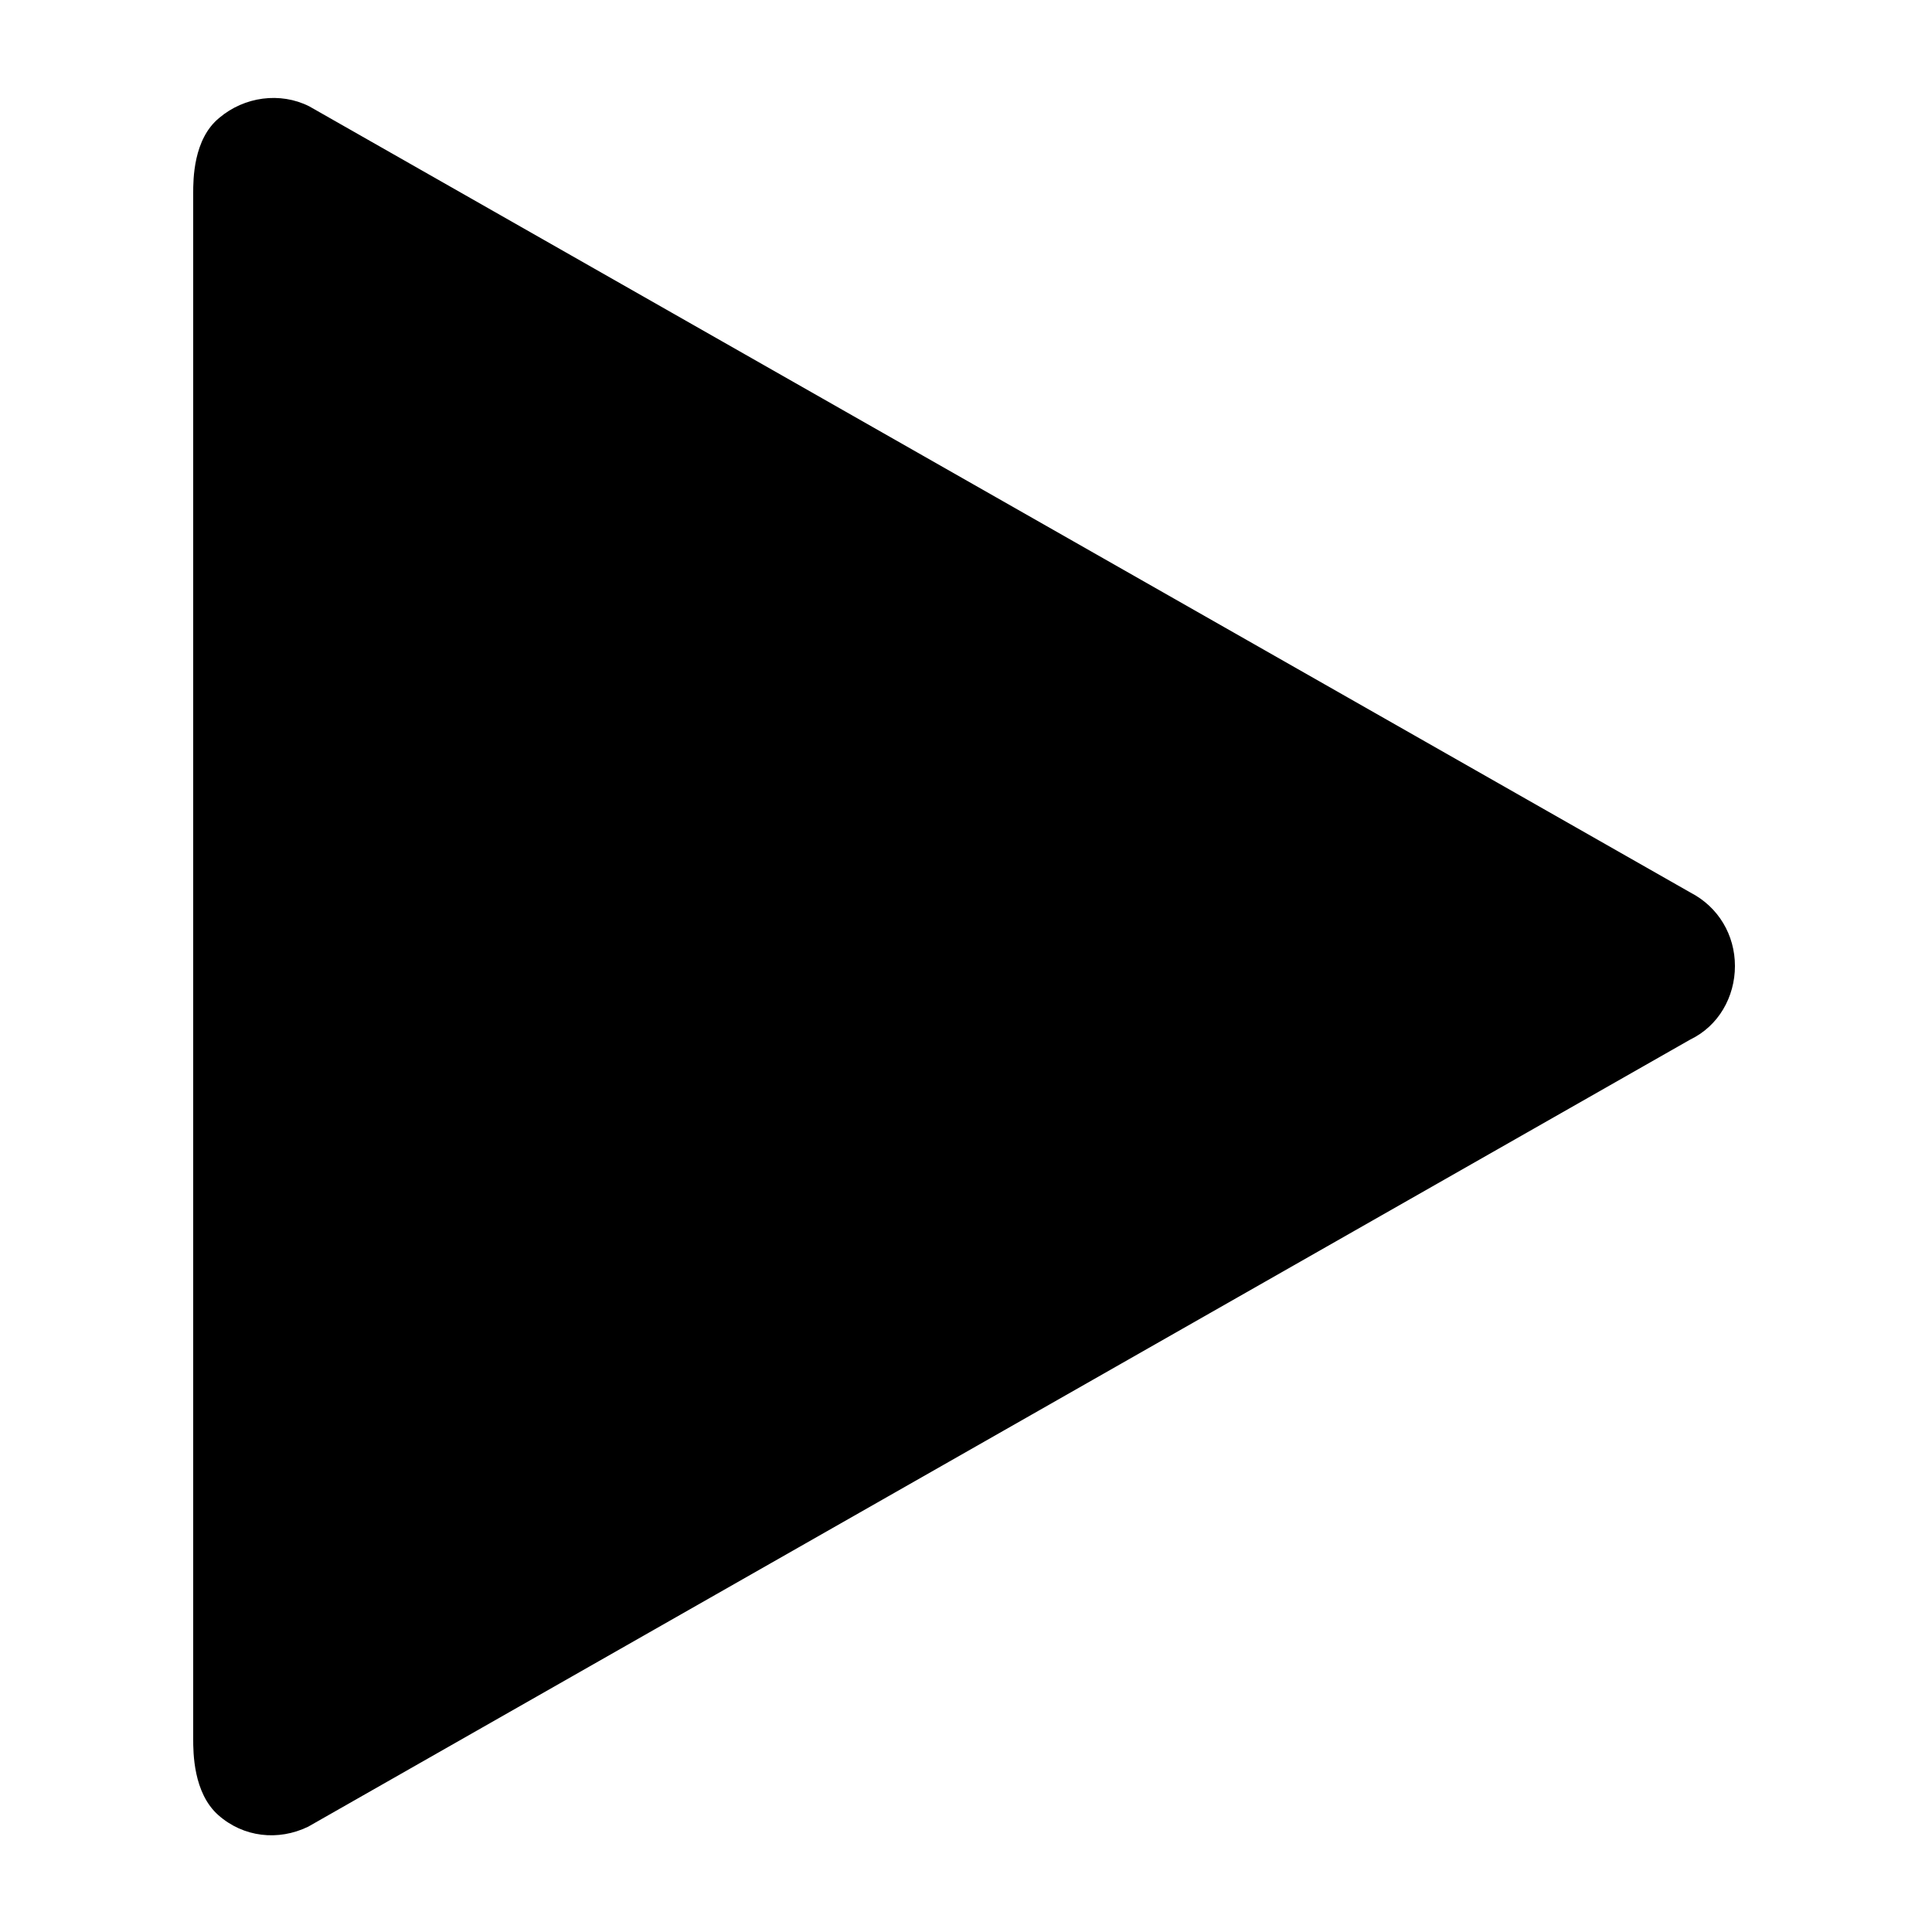 <svg width="20" height="20" viewBox="0 0 20 20" xmlns="http://www.w3.org/2000/svg"><title>play--small</title><path d="M2 18c0 .14 0 .56.26.79.26.23.62.27.93.12l14.31-8.15c.29-.14.46-.44.46-.76s-.17-.61-.46-.76L3.2 1.1c-.3-.15-.67-.1-.93.12C2 1.44 2 1.86 2 2v16z" fill-rule="evenodd"/></svg>